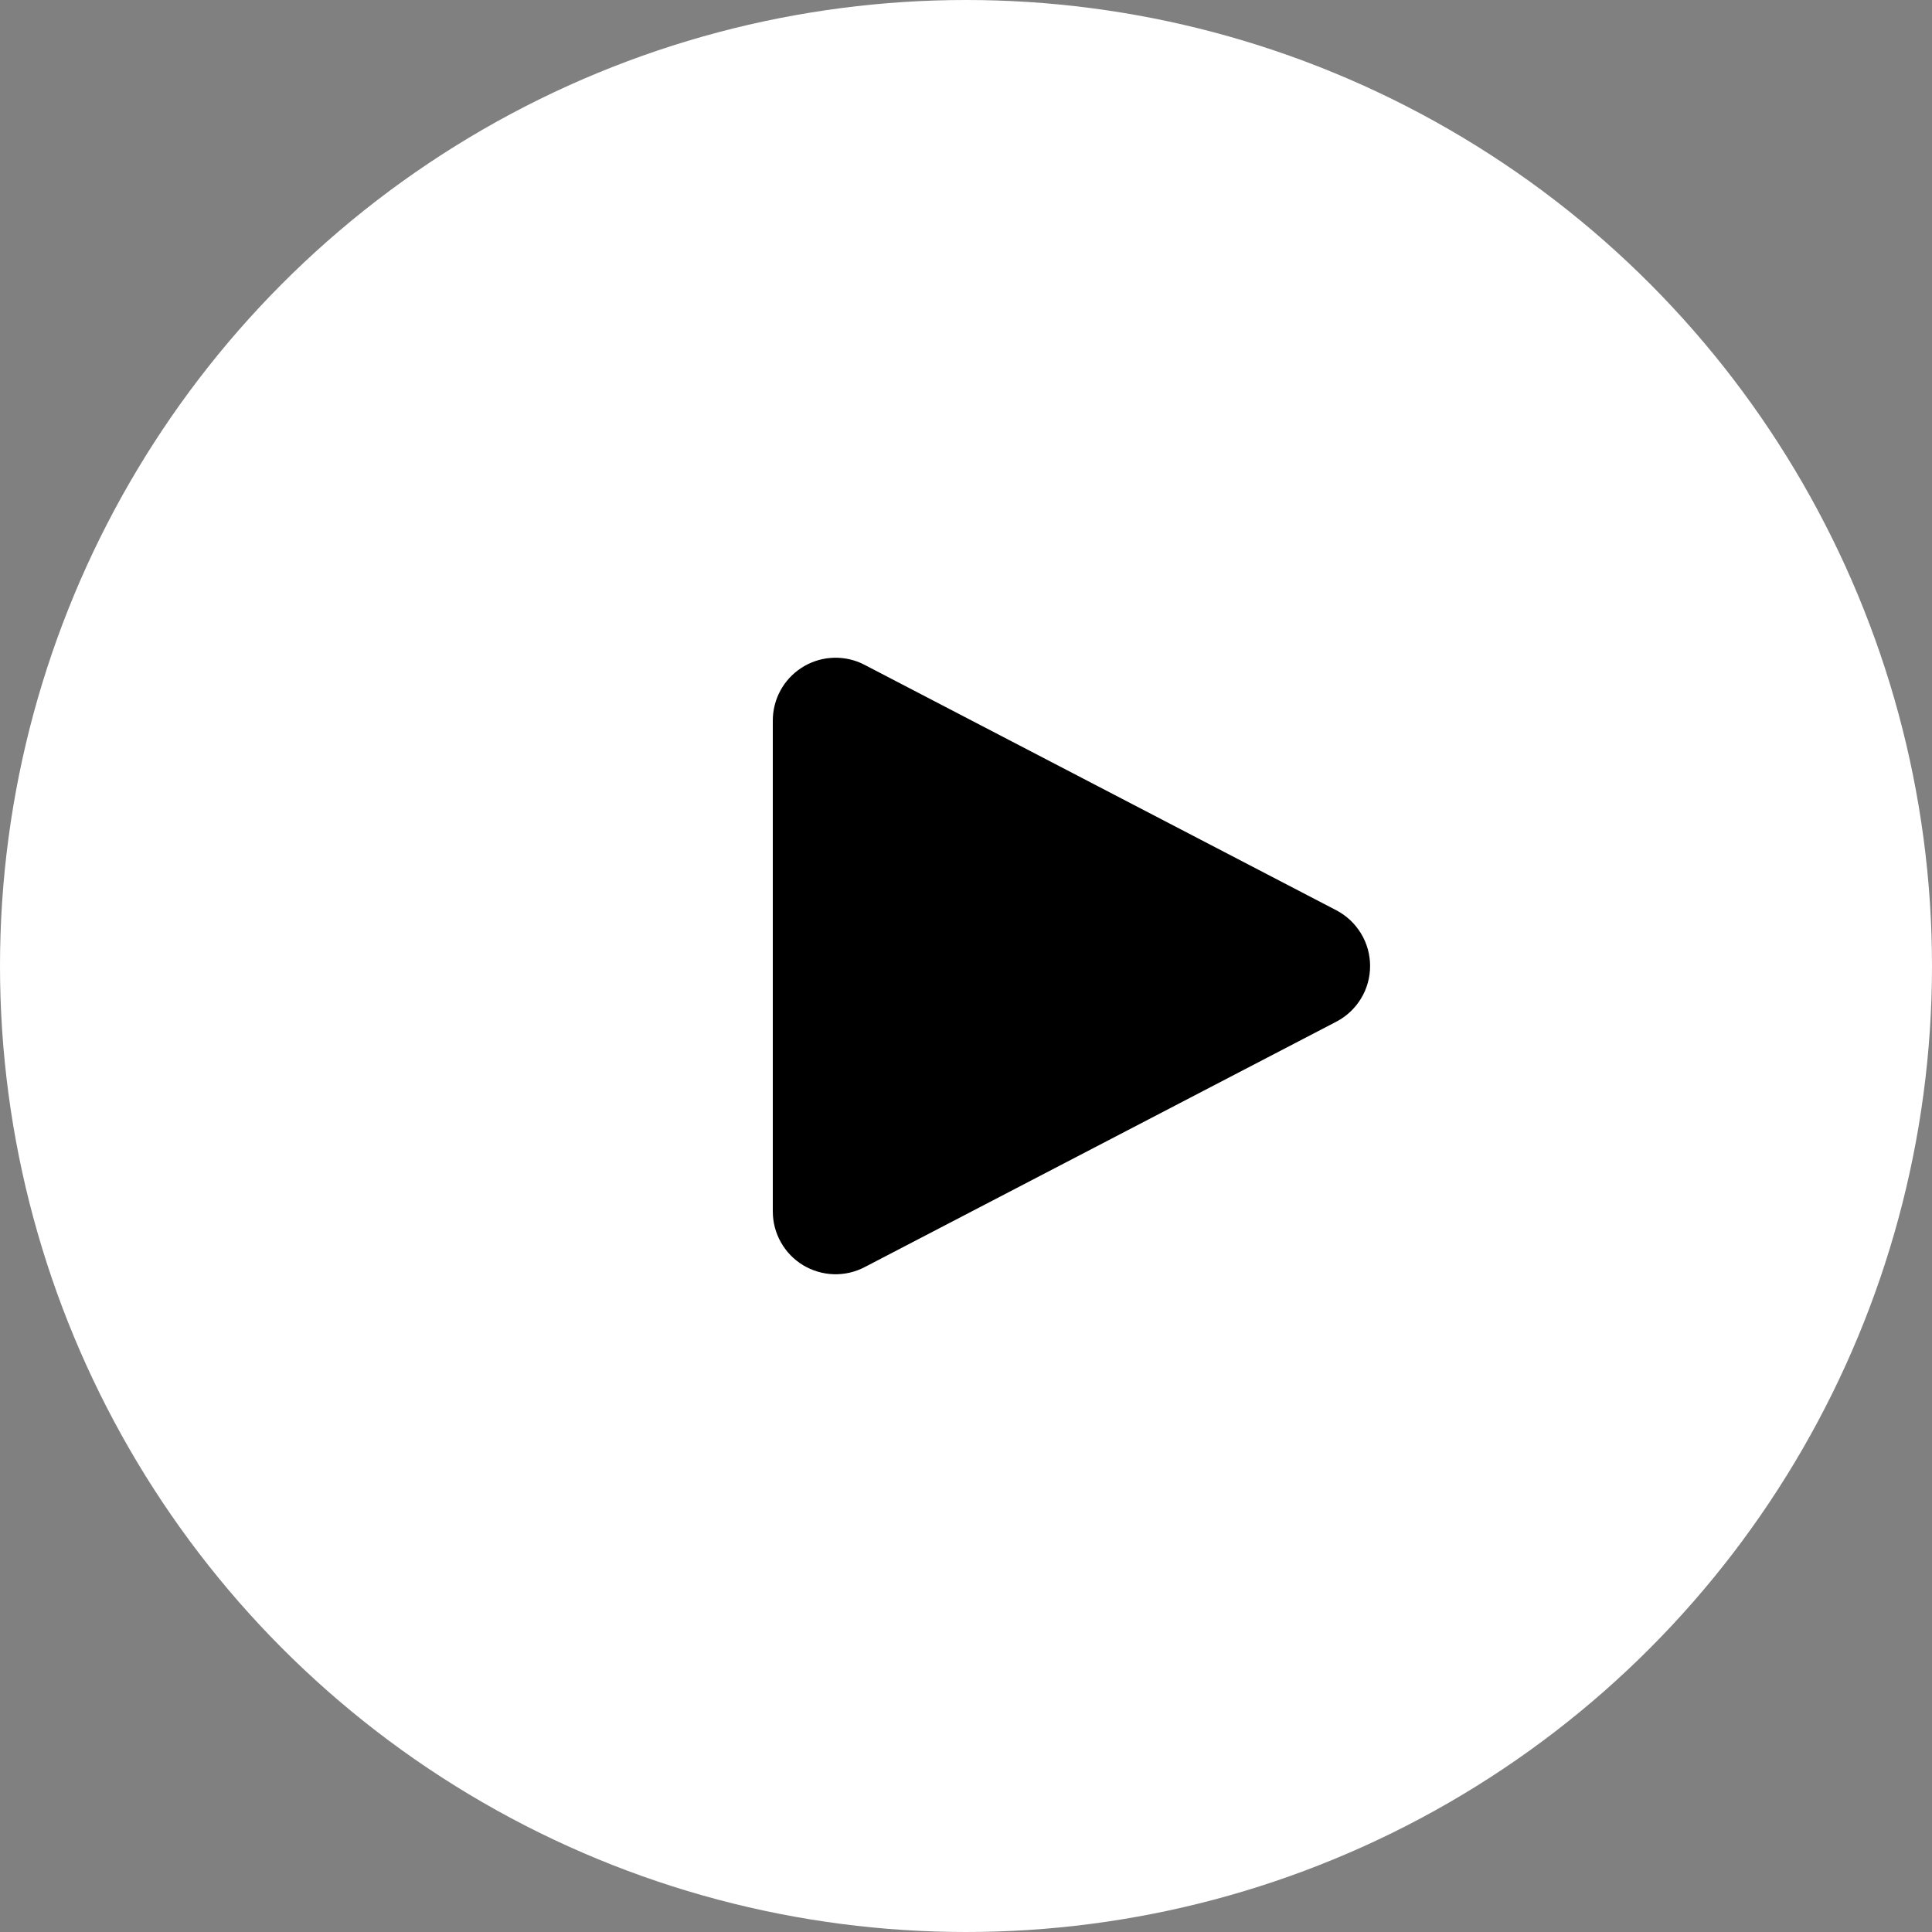 <svg width="50" height="50" viewBox="0 0 50 50" fill="none" xmlns="http://www.w3.org/2000/svg">
<rect x="0" y="0" width="50" height="50" fill="#808080" stroke="none"/>
<circle cx="25" cy="25" r="25" fill="white"/>
<path d="M22.375 17.206L34.584 23.558C34.847 23.696 35.068 23.903 35.222 24.157C35.377 24.411 35.458 24.703 35.458 25C35.458 25.297 35.377 25.589 35.222 25.843C35.068 26.097 34.847 26.304 34.584 26.441L22.375 32.794C22.127 32.923 21.851 32.986 21.572 32.977C21.293 32.967 21.02 32.886 20.782 32.742C20.543 32.597 20.346 32.393 20.209 32.149C20.072 31.906 20 31.632 20 31.352V18.647C20 18.378 20.067 18.112 20.195 17.875C20.323 17.637 20.509 17.436 20.735 17.288C20.96 17.14 21.219 17.05 21.488 17.028C21.757 17.005 22.027 17.05 22.274 17.157L22.375 17.206Z" fill="black"/>
</svg>
